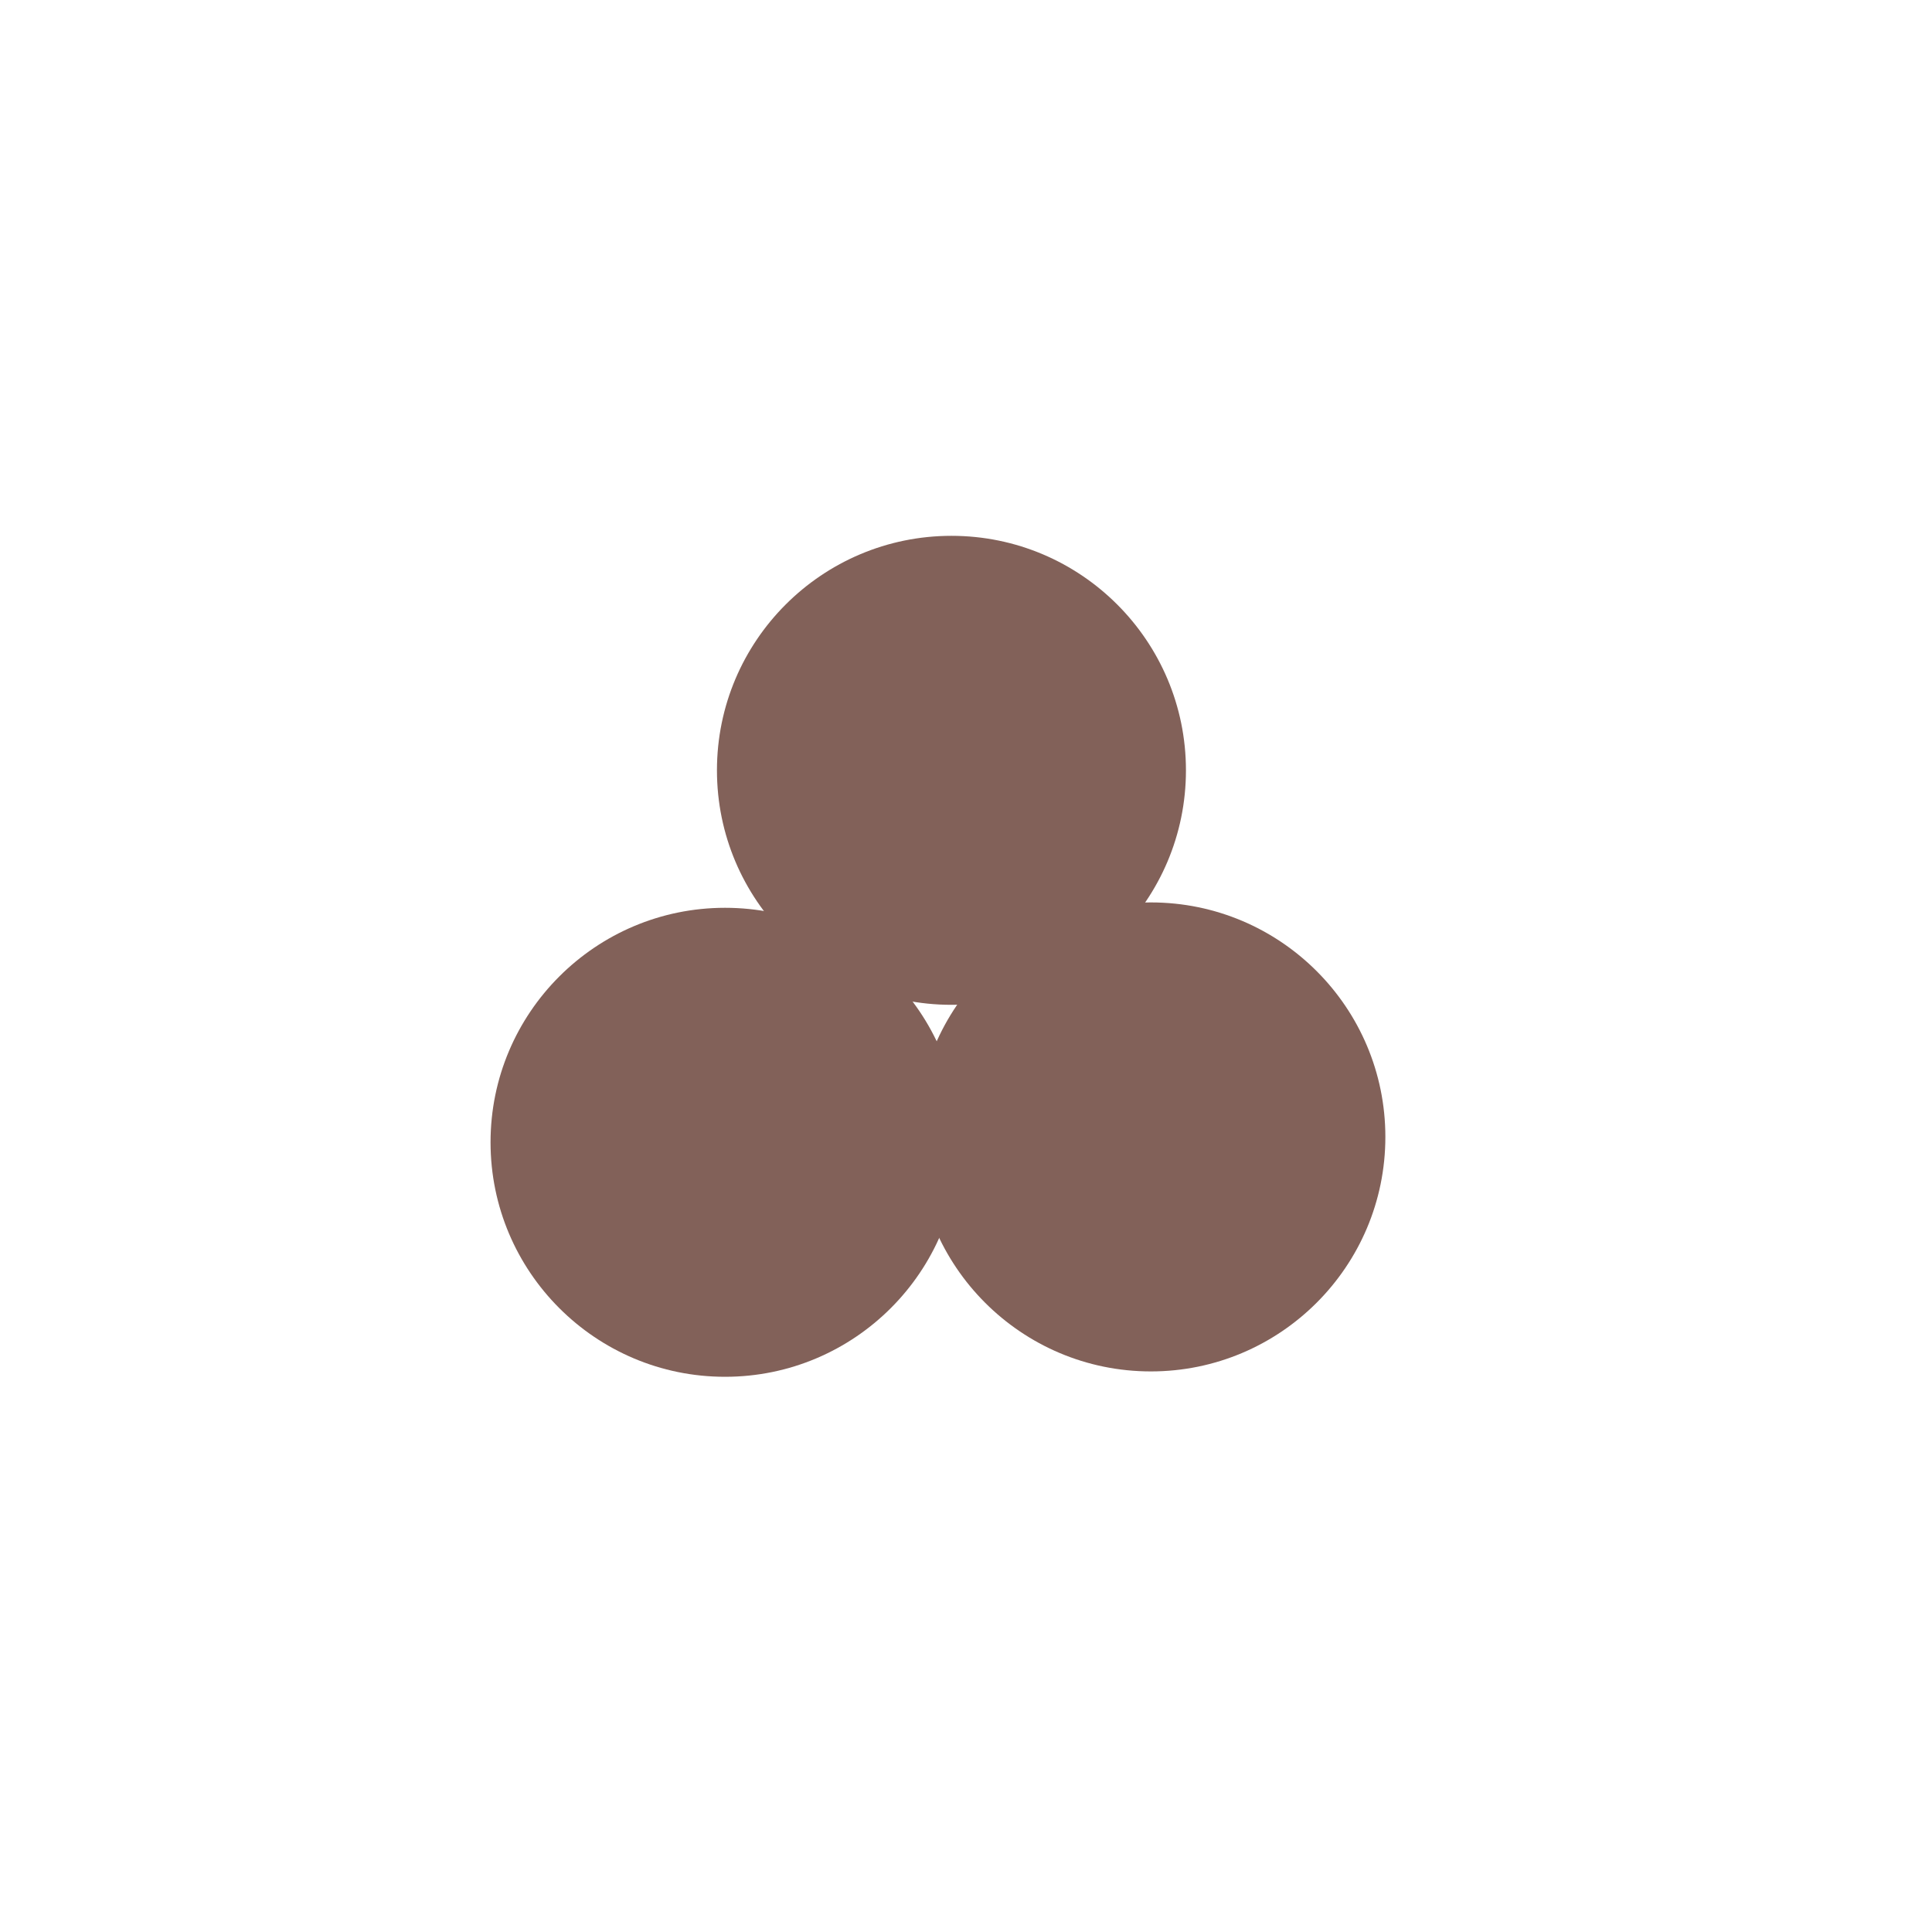 <?xml version="1.0" encoding="UTF-8" standalone="no"?>
<!-- Created with Inkscape (http://www.inkscape.org/) -->

<svg
   xmlns:dc="http://purl.org/dc/elements/1.1/"
   xmlns:cc="http://creativecommons.org/ns#"
   xmlns:rdf="http://www.w3.org/1999/02/22-rdf-syntax-ns#"
   xmlns:svg="http://www.w3.org/2000/svg"
   xmlns="http://www.w3.org/2000/svg"
   xmlns:sodipodi="http://sodipodi.sourceforge.net/DTD/sodipodi-0.dtd"
   xmlns:inkscape="http://www.inkscape.org/namespaces/inkscape"
   width="32"
   height="32"
   id="svg2"
   version="1.1"
   inkscape:version="0.48.4 r9939"
   sodipodi:docname="meatballs.svg"
   inkscape:export-filename="C:\Users\Leif\Programmering\HTML5\SmartHome\images\meatballs.png"
   inkscape:export-xdpi="90"
   inkscape:export-ydpi="90">
  <defs
     id="defs4">
    <linearGradient
       id="linearGradient5287">
      <stop
         style="stop-color:#989898;stop-opacity:1;"
         offset="0"
         id="stop5289" />
      <stop
         style="stop-color:#989898;stop-opacity:0;"
         offset="1"
         id="stop5291" />
    </linearGradient>
    <inkscape:perspective
       sodipodi:type="inkscape:persp3d"
       inkscape:vp_x="0 : 16 : 1"
       inkscape:vp_y="0 : 1000 : 0"
       inkscape:vp_z="32 : 16 : 1"
       inkscape:persp3d-origin="16 : 10.666667 : 1"
       id="perspective3783" />
  </defs>
  <sodipodi:namedview
     id="base"
     pagecolor="#ffffff"
     bordercolor="#666666"
     borderopacity="1.0"
     inkscape:pageopacity="0.0"
     inkscape:pageshadow="2"
     inkscape:zoom="11.2"
     inkscape:cx="14.320606"
     inkscape:cy="14.028403"
     inkscape:document-units="px"
     inkscape:current-layer="layer1"
     showgrid="false"
     inkscape:window-width="1085"
     inkscape:window-height="787"
     inkscape:window-x="684"
     inkscape:window-y="225"
     inkscape:window-maximized="0"
     showguides="true"
     inkscape:guide-bbox="true">
    <sodipodi:guide
       orientation="1,0"
       position="-9.286,15.982"
       id="guide5434" />
  </sodipodi:namedview>
  <g
     inkscape:label="Layer 1"
     inkscape:groupmode="layer"
     id="layer1"
     transform="translate(0,-1020.362)">
    <path
       style="fill:#826159;fill-opacity:1;fill-rule:nonzero;stroke:none"
       d="m 15.893,1039.282 c 0,1.073 -0.435,2.043 -1.138,2.746 -0.703,0.703 -1.674,1.138 -2.746,1.138 -1.073,0 -2.043,-0.435 -2.746,-1.138 -0.703,-0.703 -1.138,-1.674 -1.138,-2.746 0,-1.073 0.435,-2.043 1.138,-2.746 0.703,-0.703 1.674,-1.138 2.746,-1.138 1.073,0 2.043,0.435 2.746,1.138 0.703,0.703 1.138,1.674 1.138,2.746 z"
       id="path5526"
       inkscape:connector-curvature="0"
       sodipodi:nodetypes="sssssssss" />
    <path
       sodipodi:nodetypes="sssssssss"
       inkscape:connector-curvature="0"
       id="path5565"
       d="m 22.946,1039.193 c 0,1.073 -0.435,2.043 -1.138,2.746 -0.703,0.703 -1.674,1.138 -2.746,1.138 -1.073,0 -2.043,-0.435 -2.746,-1.138 -0.703,-0.703 -1.138,-1.674 -1.138,-2.746 0,-1.073 0.435,-2.043 1.138,-2.746 0.703,-0.703 1.674,-1.138 2.746,-1.138 1.073,0 2.043,0.435 2.746,1.138 0.703,0.703 1.138,1.674 1.138,2.746 z"
       style="fill:#826159;fill-opacity:1;fill-rule:nonzero;stroke:none" />
    <path
       style="fill:#826159;fill-opacity:1;fill-rule:nonzero;stroke:none"
       d="m 19.643,1033.121 c 0,1.073 -0.435,2.043 -1.138,2.746 -0.703,0.703 -1.674,1.138 -2.746,1.138 -1.073,0 -2.043,-0.435 -2.746,-1.138 -0.703,-0.703 -1.138,-1.674 -1.138,-2.746 0,-1.073 0.435,-2.043 1.138,-2.746 0.703,-0.703 1.674,-1.138 2.746,-1.138 1.073,0 2.043,0.435 2.746,1.138 0.703,0.703 1.138,1.674 1.138,2.746 z"
       id="path5567"
       inkscape:connector-curvature="0"
       sodipodi:nodetypes="sssssssss" />
  </g>
</svg>
